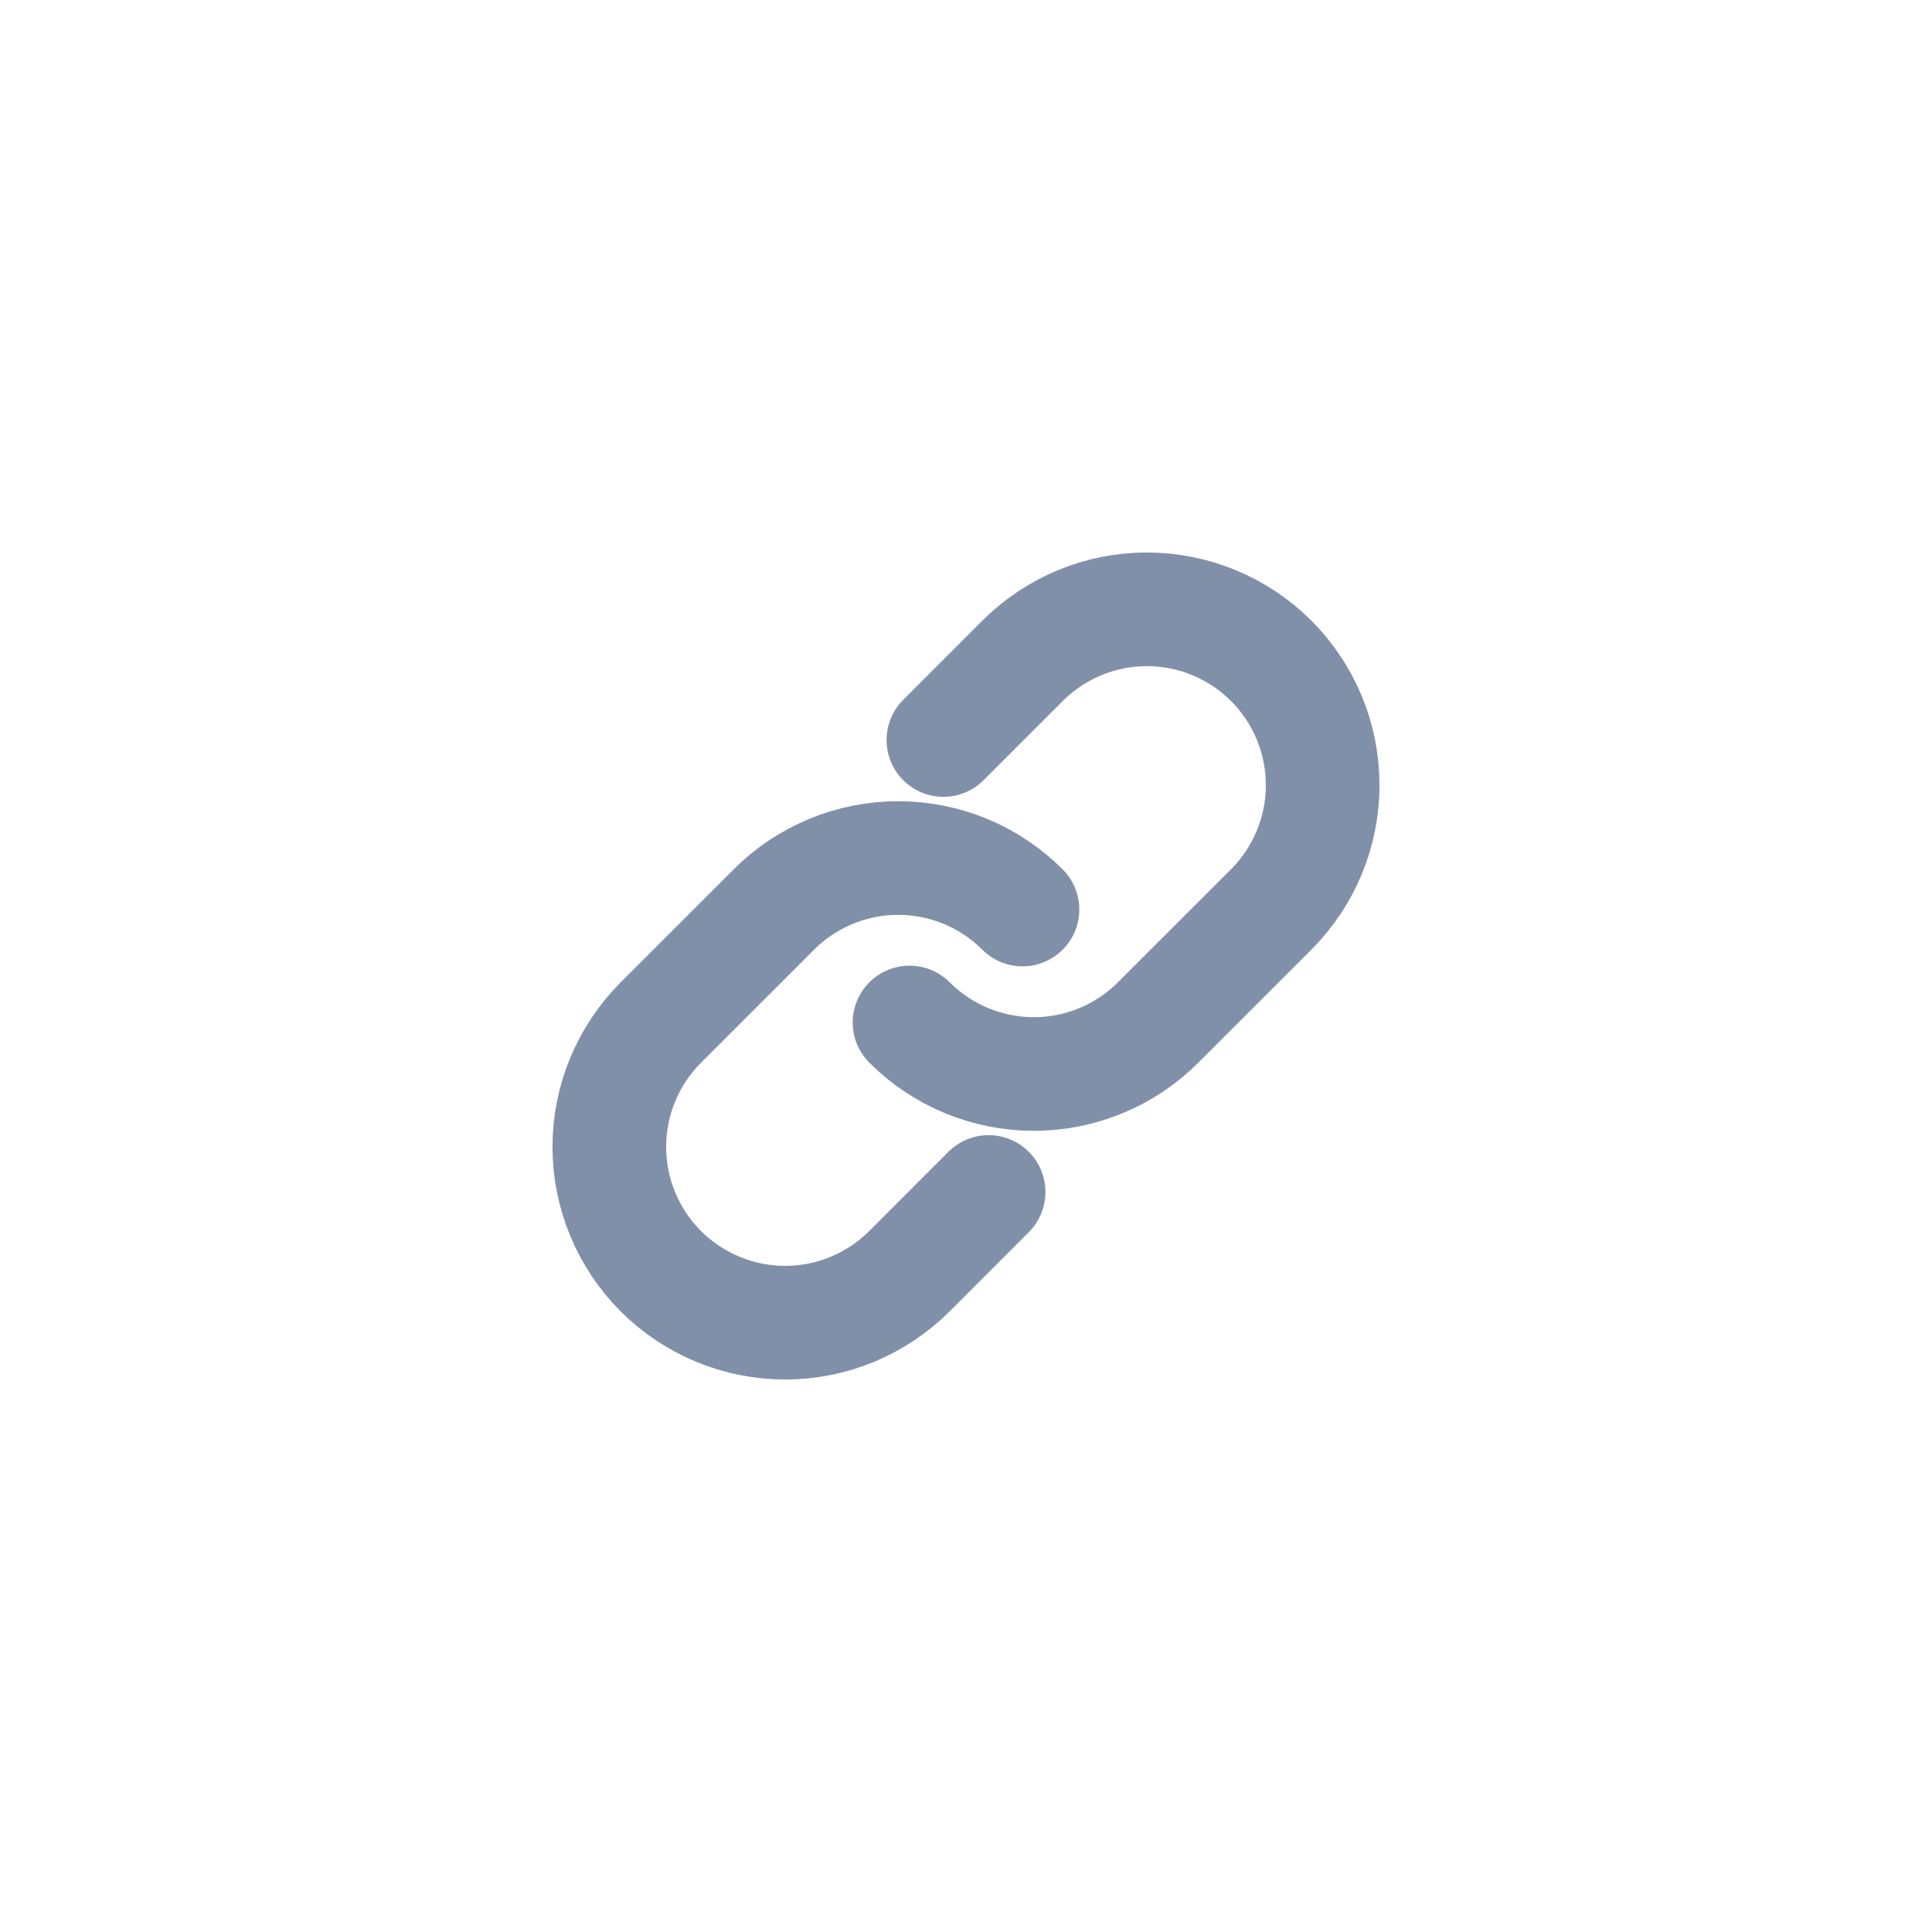 <svg width="34" height="34" viewBox="0 0 34 34" fill="none" xmlns="http://www.w3.org/2000/svg">
<g opacity="0.5">
<path d="M16.602 13.023L17.994 11.63C18.282 11.343 18.623 11.115 18.998 10.959C19.373 10.803 19.776 10.723 20.182 10.723C20.589 10.723 20.991 10.803 21.367 10.959C21.742 11.114 22.083 11.342 22.371 11.629C22.658 11.917 22.886 12.258 23.041 12.633C23.197 13.009 23.277 13.411 23.277 13.818C23.277 14.224 23.197 14.627 23.041 15.002C22.885 15.377 22.657 15.718 22.37 16.006L20.381 17.994C20.094 18.282 19.753 18.509 19.377 18.665C19.002 18.82 18.599 18.901 18.193 18.901C17.787 18.901 17.385 18.82 17.009 18.665C16.634 18.509 16.293 18.282 16.006 17.994" stroke="#032154" stroke-width="2" stroke-linecap="round" stroke-linejoin="round"/>
<path d="M17.398 20.977L16.006 22.37C15.718 22.657 15.377 22.885 15.002 23.041C14.627 23.197 14.224 23.277 13.818 23.277C13.411 23.277 13.009 23.197 12.633 23.041C12.258 22.886 11.917 22.658 11.629 22.371C11.342 22.083 11.114 21.742 10.959 21.367C10.803 20.991 10.723 20.589 10.723 20.182C10.723 19.776 10.803 19.373 10.959 18.998C11.115 18.623 11.343 18.282 11.63 17.994L13.619 16.006C13.906 15.718 14.248 15.491 14.623 15.335C14.998 15.18 15.4 15.1 15.807 15.1C16.213 15.1 16.615 15.18 16.991 15.335C17.366 15.491 17.707 15.718 17.994 16.006" stroke="#032154" stroke-width="2" stroke-linecap="round" stroke-linejoin="round"/>
</g>
</svg>
